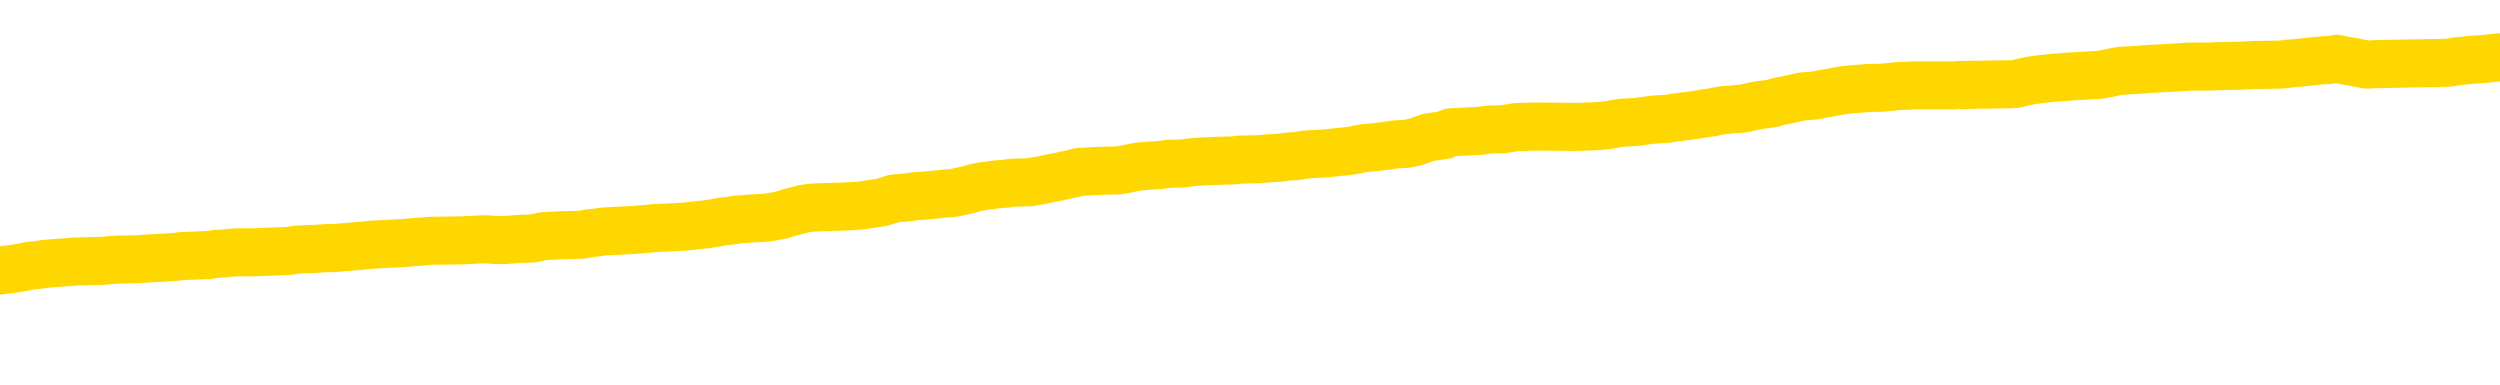 <svg xmlns="http://www.w3.org/2000/svg" version="1.1" viewBox="0 0 6500 1000">
	<path fill="none" stroke="gold" stroke-width="125" stroke-linecap="round" stroke-linejoin="round" d="M0 296838  L-1306283 296838 L-1306099 296837 L-1305608 296834 L-1305315 296833 L-1305004 296830 L-1304769 296829 L-1304716 296826 L-1304656 296824 L-1304503 296822 L-1304463 296820 L-1304330 296818 L-1304038 296817 L-1303497 296817 L-1302887 296815 L-1302839 296815 L-1302199 296814 L-1302165 296814 L-1301640 296814 L-1301507 296813 L-1301117 296810 L-1300789 296807 L-1300672 296805 L-1300460 296802 L-1299744 296802 L-1299174 296801 L-1299066 296801 L-1298892 296799 L-1298670 296797 L-1298269 296795 L-1298243 296792 L-1297315 296790 L-1297228 296787 L-1297146 296784 L-1297075 296782 L-1296778 296780 L-1296626 296778 L-1294736 296779 L-1294635 296779 L-1294373 296779 L-1294079 296780 L-1293938 296778 L-1293689 296778 L-1293653 296776 L-1293495 296775 L-1293032 296772 L-1292779 296771 L-1292566 296768 L-1292315 296767 L-1291966 296765 L-1291039 296763 L-1290945 296760 L-1290534 296759 L-1289363 296756 L-1288174 296755 L-1288082 296752 L-1288055 296749 L-1287789 296747 L-1287490 296744 L-1287361 296741 L-1287323 296738 L-1286509 296738 L-1286125 296740 L-1285064 296741 L-1285003 296741 L-1284738 296768 L-1284267 296794 L-1284074 296820 L-1283811 296845 L-1283474 296844 L-1283338 296843 L-1282883 296841 L-1282139 296840 L-1282122 296838 L-1281957 296836 L-1281889 296836 L-1281372 296834 L-1280344 296834 L-1280148 296833 L-1279659 296832 L-1279297 296830 L-1278888 296830 L-1278503 296832 L-1276799 296832 L-1276701 296832 L-1276629 296832 L-1276568 296832 L-1276384 296830 L-1276047 296830 L-1275407 296829 L-1275330 296828 L-1275268 296828 L-1275082 296826 L-1275002 296826 L-1274825 296825 L-1274806 296824 L-1274576 296824 L-1274188 296822 L-1273300 296822 L-1273260 296821 L-1273172 296820 L-1273145 296817 L-1272136 296815 L-1271987 296813 L-1271963 296811 L-1271830 296810 L-1271790 296809 L-1270532 296807 L-1270474 296807 L-1269934 296806 L-1269881 296806 L-1269835 296806 L-1269440 296805 L-1269300 296803 L-1269100 296802 L-1268954 296802 L-1268789 296802 L-1268512 296803 L-1268154 296803 L-1267601 296802 L-1266956 296801 L-1266697 296798 L-1266544 296797 L-1266143 296795 L-1266103 296794 L-1265982 296792 L-1265920 296794 L-1265906 296794 L-1265812 296794 L-1265519 296792 L-1265368 296787 L-1265037 296784 L-1264960 296782 L-1264884 296780 L-1264657 296776 L-1264591 296774 L-1264363 296771 L-1264311 296768 L-1264146 296767 L-1263140 296765 L-1262957 296764 L-1262406 296763 L-1262013 296760 L-1261615 296759 L-1260765 296756 L-1260687 296755 L-1260108 296753 L-1259667 296753 L-1259426 296752 L-1259268 296752 L-1258868 296749 L-1258847 296749 L-1258402 296748 L-1257997 296747 L-1257861 296744 L-1257686 296741 L-1257549 296738 L-1257299 296736 L-1256299 296734 L-1256217 296733 L-1256082 296732 L-1256043 296730 L-1255153 296729 L-1254937 296728 L-1254494 296726 L-1254377 296725 L-1254320 296724 L-1253644 296724 L-1253543 296722 L-1253514 296722 L-1252173 296721 L-1251767 296719 L-1251727 296718 L-1250799 296717 L-1250701 296715 L-1250568 296714 L-1250164 296713 L-1250138 296711 L-1250045 296710 L-1249828 296709 L-1249417 296706 L-1248264 296703 L-1247972 296701 L-1247943 296698 L-1247335 296697 L-1247085 296694 L-1247065 296692 L-1246136 296691 L-1246085 296688 L-1245962 296687 L-1245945 296684 L-1245789 296683 L-1245614 296680 L-1245477 296679 L-1245421 296678 L-1245313 296676 L-1245227 296675 L-1244994 296674 L-1244919 296672 L-1244611 296671 L-1244493 296669 L-1244323 296668 L-1244232 296667 L-1244129 296667 L-1244106 296665 L-1244029 296665 L-1243931 296663 L-1243564 296661 L-1243460 296660 L-1242956 296659 L-1242504 296657 L-1242466 296656 L-1242442 296655 L-1242401 296653 L-1242273 296652 L-1242172 296651 L-1241730 296649 L-1241448 296648 L-1240856 296646 L-1240725 296645 L-1240451 296642 L-1240298 296641 L-1240145 296640 L-1240060 296637 L-1239982 296636 L-1239796 296634 L-1239745 296634 L-1239718 296633 L-1239638 296632 L-1239615 296630 L-1239332 296628 L-1238728 296625 L-1237733 296624 L-1237435 296622 L-1236701 296621 L-1236456 296619 L-1236366 296618 L-1235789 296617 L-1235091 296615 L-1234338 296614 L-1234020 296613 L-1233637 296610 L-1233560 296609 L-1232926 296607 L-1232740 296606 L-1232652 296606 L-1232523 296606 L-1232210 296605 L-1232161 296603 L-1232018 296602 L-1231997 296601 L-1231029 296599 L-1230484 296598 L-1230005 296598 L-1229944 296598 L-1229621 296598 L-1229599 296596 L-1229537 296596 L-1229327 296595 L-1229250 296594 L-1229195 296592 L-1229173 296591 L-1229134 296590 L-1229118 296588 L-1228361 296587 L-1228344 296586 L-1227545 296584 L-1227392 296583 L-1226487 296582 L-1225981 296580 L-1225751 296578 L-1225710 296578 L-1225595 296576 L-1225419 296575 L-1224664 296576 L-1224529 296575 L-1224365 296573 L-1224047 296572 L-1223871 296569 L-1222849 296567 L-1222826 296564 L-1222574 296563 L-1222361 296560 L-1221727 296559 L-1221490 296556 L-1221457 296553 L-1221279 296551 L-1221199 296548 L-1221109 296546 L-1221044 296544 L-1220604 296541 L-1220581 296540 L-1220040 296538 L-1219784 296537 L-1219289 296536 L-1218412 296534 L-1218375 296533 L-1218323 296532 L-1218281 296530 L-1218164 296529 L-1217888 296528 L-1217681 296525 L-1217483 296522 L-1217460 296519 L-1217410 296517 L-1217371 296515 L-1217293 296514 L-1216695 296511 L-1216635 296510 L-1216532 296509 L-1216378 296507 L-1215746 296506 L-1215065 296505 L-1214762 296502 L-1214415 296500 L-1214218 296499 L-1214170 296496 L-1213849 296495 L-1213222 296494 L-1213075 296492 L-1213039 296491 L-1212981 296490 L-1212904 296487 L-1212663 296487 L-1212574 296486 L-1212480 296484 L-1212187 296483 L-1212052 296482 L-1211992 296480 L-1211955 296478 L-1211683 296478 L-1210677 296476 L-1210501 296475 L-1210451 296475 L-1210158 296473 L-1209966 296471 L-1209632 296469 L-1209126 296468 L-1208564 296465 L-1208549 296463 L-1208532 296461 L-1208432 296459 L-1208317 296456 L-1208278 296453 L-1208241 296452 L-1208175 296452 L-1208147 296450 L-1208008 296452 L-1207715 296452 L-1207665 296452 L-1207560 296452 L-1207295 296450 L-1206830 296449 L-1206686 296449 L-1206631 296446 L-1206574 296445 L-1206383 296444 L-1206018 296442 L-1205804 296442 L-1205609 296442 L-1205551 296442 L-1205492 296440 L-1205338 296438 L-1205069 296437 L-1204639 296444 L-1204623 296444 L-1204546 296442 L-1204482 296441 L-1204352 296432 L-1204329 296430 L-1204045 296429 L-1203997 296427 L-1203943 296426 L-1203480 296425 L-1203441 296425 L-1203401 296423 L-1203210 296422 L-1202730 296421 L-1202243 296419 L-1202227 296418 L-1202188 296417 L-1201932 296415 L-1201855 296413 L-1201625 296411 L-1201609 296409 L-1201314 296406 L-1200872 296405 L-1200425 296403 L-1199921 296402 L-1199767 296400 L-1199480 296399 L-1199440 296396 L-1199109 296395 L-1198887 296394 L-1198370 296391 L-1198294 296390 L-1198046 296387 L-1197852 296384 L-1197792 296383 L-1197016 296382 L-1196942 296382 L-1196711 296380 L-1196694 296380 L-1196633 296379 L-1196437 296377 L-1195973 296377 L-1195949 296376 L-1195820 296376 L-1194519 296376 L-1194502 296376 L-1194425 296375 L-1194332 296375 L-1194114 296375 L-1193962 296373 L-1193784 296375 L-1193730 296376 L-1193443 296377 L-1193403 296377 L-1193034 296377 L-1192593 296377 L-1192410 296377 L-1192089 296376 L-1191794 296376 L-1191348 296373 L-1191276 296372 L-1190814 296369 L-1190376 296368 L-1190194 296367 L-1188740 296364 L-1188608 296363 L-1188151 296360 L-1187925 296359 L-1187538 296356 L-1187022 296353 L-1186068 296350 L-1185274 296348 L-1184599 296346 L-1184174 296344 L-1183862 296342 L-1183633 296338 L-1182949 296334 L-1182936 296330 L-1182726 296325 L-1182704 296323 L-1182530 296321 L-1181580 296319 L-1181312 296317 L-1180497 296315 L-1180186 296313 L-1180148 296311 L-1180091 296309 L-1179474 296307 L-1178836 296304 L-1177210 296303 L-1176537 296302 L-1175895 296302 L-1175817 296302 L-1175761 296302 L-1175725 296302 L-1175697 296300 L-1175585 296298 L-1175567 296296 L-1175544 296295 L-1175391 296294 L-1175337 296291 L-1175259 296290 L-1175140 296288 L-1175042 296287 L-1174925 296286 L-1174655 296283 L-1174386 296281 L-1174368 296279 L-1174168 296277 L-1174021 296275 L-1173795 296273 L-1173661 296272 L-1173352 296271 L-1173292 296269 L-1172939 296267 L-1172590 296265 L-1172489 296264 L-1172425 296261 L-1172365 296260 L-1171981 296257 L-1171600 296256 L-1171495 296254 L-1171235 296253 L-1170964 296250 L-1170805 296249 L-1170772 296248 L-1170710 296246 L-1170569 296245 L-1170385 296244 L-1170341 296242 L-1170053 296242 L-1170036 296241 L-1169803 296241 L-1169742 296240 L-1169704 296240 L-1169124 296238 L-1168990 296237 L-1168967 296231 L-1168949 296222 L-1168931 296211 L-1168915 296200 L-1168891 296190 L-1168875 296181 L-1168854 296172 L-1168837 296163 L-1168814 296157 L-1168797 296152 L-1168775 296148 L-1168759 296145 L-1168710 296141 L-1168637 296137 L-1168603 296130 L-1168579 296125 L-1168543 296119 L-1168502 296114 L-1168465 296111 L-1168449 296106 L-1168425 296102 L-1168388 296099 L-1168371 296095 L-1168348 296092 L-1168330 296090 L-1168312 296087 L-1168296 296084 L-1168266 296080 L-1168240 296076 L-1168195 296075 L-1168179 296072 L-1168137 296071 L-1168089 296068 L-1168018 296065 L-1168003 296062 L-1167987 296060 L-1167924 296058 L-1167885 296057 L-1167846 296056 L-1167680 296054 L-1167615 296053 L-1167599 296052 L-1167555 296049 L-1167496 296048 L-1167284 296046 L-1167250 296045 L-1167208 296044 L-1167130 296042 L-1166592 296041 L-1166514 296040 L-1166410 296037 L-1166321 296035 L-1166145 296034 L-1165794 296033 L-1165639 296031 L-1165201 296030 L-1165044 296029 L-1164914 296027 L-1164210 296025 L-1164009 296023 L-1163049 296021 L-1162566 296019 L-1162467 296019 L-1162375 296018 L-1162130 296017 L-1162057 296015 L-1161614 296012 L-1161518 296011 L-1161503 296010 L-1161487 296008 L-1161462 296007 L-1160996 296006 L-1160779 296004 L-1160639 296003 L-1160346 296002 L-1160257 296000 L-1160216 295999 L-1160186 295998 L-1160013 295996 L-1159954 295995 L-1159878 295994 L-1159798 295992 L-1159728 295992 L-1159419 295991 L-1159333 295989 L-1159120 295988 L-1159085 295987 L-1158401 295985 L-1158302 295984 L-1158097 295983 L-1158051 295981 L-1157772 295980 L-1157710 295979 L-1157693 295976 L-1157615 295975 L-1157307 295972 L-1157283 295971 L-1157229 295968 L-1157206 295967 L-1157084 295965 L-1156948 295962 L-1156704 295961 L-1156578 295961 L-1155931 295960 L-1155915 295960 L-1155890 295960 L-1155710 295957 L-1155634 295956 L-1155542 295954 L-1155115 295953 L-1154698 295952 L-1154305 295949 L-1154227 295948 L-1154208 295946 L-1153845 295945 L-1153608 295944 L-1153380 295942 L-1153067 295941 L-1152989 295939 L-1152908 295937 L-1152730 295934 L-1152715 295933 L-1152449 295930 L-1152369 295929 L-1152139 295927 L-1151913 295926 L-1151597 295926 L-1151422 295925 L-1151061 295925 L-1150669 295923 L-1150600 295921 L-1150536 295919 L-1150396 295916 L-1150344 295915 L-1150242 295912 L-1149740 295911 L-1149543 295910 L-1149296 295908 L-1149111 295907 L-1148811 295906 L-1148735 295904 L-1148569 295902 L-1147685 295900 L-1147656 295898 L-1147533 295895 L-1146954 295894 L-1146877 295892 L-1146163 295892 L-1145851 295892 L-1145638 295892 L-1145621 295892 L-1145235 295892 L-1144710 295889 L-1144264 295888 L-1143934 295887 L-1143781 295885 L-1143455 295885 L-1143277 295884 L-1143196 295884 L-1142989 295881 L-1142814 295880 L-1141885 295879 L-1140996 295877 L-1140956 295876 L-1140728 295876 L-1140349 295875 L-1139562 295873 L-1139327 295872 L-1139251 295871 L-1138894 295869 L-1138322 295866 L-1138055 295865 L-1137669 295864 L-1137565 295864 L-1137395 295864 L-1136777 295864 L-1136566 295864 L-1136258 295864 L-1136205 295862 L-1136077 295861 L-1136024 295860 L-1135905 295858 L-1135569 295856 L-1134609 295854 L-1134478 295852 L-1134276 295850 L-1133645 295849 L-1133334 295848 L-1132920 295846 L-1132892 295845 L-1132747 295843 L-1132327 295842 L-1130994 295842 L-1130947 295841 L-1130819 295838 L-1130802 295837 L-1130224 295834 L-1130018 295833 L-1129989 295831 L-1129948 295830 L-1129891 295829 L-1129853 295827 L-1129775 295826 L-1129632 295825 L-1129177 295823 L-1129059 295822 L-1128774 295820 L-1128401 295819 L-1128305 295818 L-1127978 295816 L-1127624 295815 L-1127454 295814 L-1127406 295812 L-1127297 295811 L-1127208 295810 L-1127181 295808 L-1127104 295806 L-1126801 295804 L-1126767 295802 L-1126695 295800 L-1126327 295799 L-1125992 295798 L-1125911 295798 L-1125691 295796 L-1125520 295795 L-1125492 295793 L-1124995 295792 L-1124446 295789 L-1123565 295788 L-1123467 295785 L-1123390 295784 L-1123115 295783 L-1122868 295780 L-1122794 295779 L-1122733 295776 L-1122614 295775 L-1122571 295773 L-1122461 295772 L-1122384 295769 L-1121684 295768 L-1121438 295766 L-1121399 295765 L-1121242 295764 L-1120643 295764 L-1120416 295764 L-1120324 295764 L-1119849 295764 L-1119252 295761 L-1118732 295760 L-1118711 295758 L-1118565 295757 L-1118245 295757 L-1117704 295757 L-1117472 295757 L-1117301 295757 L-1116815 295756 L-1116587 295754 L-1116502 295753 L-1116156 295752 L-1115830 295752 L-1115307 295750 L-1114979 295749 L-1114379 295747 L-1114181 295745 L-1114129 295743 L-1114089 295742 L-1113808 295741 L-1113123 295738 L-1112813 295737 L-1112788 295734 L-1112597 295733 L-1112374 295731 L-1112288 295730 L-1111625 295727 L-1111600 295726 L-1111378 295723 L-1111048 295722 L-1110696 295719 L-1110492 295718 L-1110259 295715 L-1110001 295714 L-1109812 295711 L-1109765 295710 L-1109537 295708 L-1109503 295707 L-1109346 295706 L-1109132 295704 L-1108959 295703 L-1108868 295702 L-1108590 295700 L-1108346 295699 L-1108031 295697 L-1107605 295697 L-1107568 295697 L-1107084 295697 L-1106851 295697 L-1106639 295696 L-1106413 295695 L-1105863 295695 L-1105616 295693 L-1104782 295693 L-1104726 295692 L-1104704 295691 L-1104546 295689 L-1104085 295688 L-1104044 295687 L-1103704 295684 L-1103571 295683 L-1103348 295681 L-1102776 295680 L-1102304 295679 L-1102110 295677 L-1101917 295676 L-1101727 295674 L-1101625 295673 L-1101257 295672 L-1101211 295670 L-1101129 295669 L-1099836 295668 L-1099788 295666 L-1099519 295666 L-1099374 295666 L-1098823 295666 L-1098707 295665 L-1098625 295664 L-1098265 295662 L-1098042 295661 L-1097761 295660 L-1097431 295657 L-1096924 295656 L-1096811 295654 L-1096732 295653 L-1096568 295652 L-1096273 295652 L-1095805 295652 L-1095608 295653 L-1095558 295653 L-1094908 295652 L-1094786 295650 L-1094332 295650 L-1094296 295649 L-1093828 295647 L-1093717 295646 L-1093701 295645 L-1093485 295645 L-1093304 295643 L-1092772 295643 L-1091743 295643 L-1091543 295642 L-1091085 295641 L-1090137 295638 L-1090038 295637 L-1089684 295634 L-1089623 295633 L-1089609 295631 L-1089574 295630 L-1089204 295629 L-1089084 295627 L-1088842 295626 L-1088678 295624 L-1088491 295623 L-1088370 295622 L-1087300 295619 L-1086441 295618 L-1086229 295615 L-1086132 295614 L-1085958 295611 L-1085625 295610 L-1085553 295608 L-1085495 295607 L-1085320 295607 L-1084931 295606 L-1084696 295604 L-1084584 295603 L-1084467 295601 L-1083486 295600 L-1083461 295599 L-1082867 295596 L-1082834 295596 L-1082686 295595 L-1082401 295593 L-1081489 295593 L-1080543 295593 L-1080390 295592 L-1080288 295592 L-1080156 295591 L-1080013 295589 L-1079987 295588 L-1079872 295587 L-1079654 295585 L-1078973 295584 L-1078843 295583 L-1078540 295581 L-1078300 295579 L-1077967 295577 L-1077329 295576 L-1076986 295573 L-1076925 295572 L-1076769 295572 L-1075847 295572 L-1075377 295572 L-1075333 295572 L-1075321 295570 L-1075279 295569 L-1075257 295568 L-1075230 295566 L-1075086 295565 L-1074664 295564 L-1074328 295564 L-1074137 295562 L-1073709 295562 L-1073521 295561 L-1073132 295558 L-1072598 295557 L-1072225 295556 L-1072204 295556 L-1071954 295554 L-1071835 295553 L-1071760 295551 L-1071624 295550 L-1071584 295549 L-1071505 295547 L-1071110 295546 L-1070614 295545 L-1070502 295542 L-1070329 295541 L-1070021 295539 L-1069574 295538 L-1069251 295537 L-1069108 295534 L-1068681 295531 L-1068528 295528 L-1068472 295526 L-1067659 295524 L-1067639 295523 L-1067267 295522 L-1067210 295522 L-1066081 295520 L-1066013 295520 L-1065455 295519 L-1065260 295518 L-1065124 295516 L-1064891 295515 L-1064544 295514 L-1064509 295511 L-1064474 295510 L-1064405 295507 L-1064056 295506 L-1063884 295504 L-1063400 295503 L-1063383 295501 L-1063058 295500 L-1062901 295499 L-1061760 295496 L-1061735 295495 L-1061543 295492 L-1061350 295491 L-1061099 295489 L-1061082 295488 L-1060062 295487 L-1059764 295485 L-1059689 295484 L-1059553 295481 L-1059377 295480 L-1058800 295477 L-1058585 295476 L-1058521 295474 L-1058390 295473 L-1058353 295470 L-1057830 295469 L-1057692 296002 L-1057678 296002 L-1057655 296002 L-1057635 296002 L-1057407 295468 L-1056632 295468 L-1056590 295468 L-1056222 295468 L-1056144 295466 L-1056092 295465 L-1055419 295464 L-1054676 295462 L-1054252 295462 L-1053804 295461 L-1052742 295460 L-1052431 295457 L-1052021 295457 L-1051948 295455 L-1051424 295455 L-1051330 295455 L-1051312 295455 L-1050867 295454 L-1050682 295451 L-1049901 295449 L-1049229 295447 L-1048817 295443 L-1048585 295441 L-1048444 295439 L-1048363 295437 L-1048343 295435 L-1048267 295435 L-1048138 295434 L-1047821 295435 L-1047597 295435 L-1047272 295434 L-1047210 295434 L-1046840 295434 L-1046807 295434 L-1046598 295434 L-1045931 295434 L-1045853 295434 L-1045695 295431 L-1045585 295431 L-1045258 295430 L-1045103 295428 L-1044762 295428 L-1044705 295426 L-1044367 295423 L-1044164 295422 L-1044111 295419 L-1042734 295418 L-1042605 295416 L-1042171 295415 L-1041851 295414 L-1041023 295411 L-1040900 295410 L-1040169 295407 L-1040013 295404 L-1039972 295403 L-1039918 295401 L-1039895 295400 L-1039781 295399 L-1039485 295397 L-1039195 295396 L-1039140 295395 L-1039020 295393 L-1038990 295392 L-1038890 295391 L-1038446 295391 L-1038294 295389 L-1037459 295389 L-1036917 295388 L-1036582 295388 L-1036567 295387 L-1036491 295385 L-1036375 295384 L-1036180 295382 L-1035916 295381 L-1035081 295380 L-1034985 295378 L-1034464 295377 L-1034422 295376 L-1034323 295374 L-1033494 295374 L-1033359 295373 L-1033021 295373 L-1032467 295372 L-1032087 295370 L-1031924 295369 L-1031614 295368 L-1030801 295366 L-1030495 295365 L-1030227 295365 L-1029905 295365 L-1029584 295366 L-1029309 295366 L-1028480 295364 L-1028385 295362 L-1028293 295358 L-1028188 295354 L-1027801 295350 L-1027321 295347 L-1027305 295346 L-1027186 295345 L-1026818 295342 L-1026723 295341 L-1025890 295338 L-1025813 295337 L-1025513 295335 L-1025422 295334 L-1025015 295331 L-1024905 295328 L-1024206 295327 L-1023733 295326 L-1023672 295324 L-1023454 295322 L-1023180 295320 L-1023067 295319 L-1022040 295318 L-1021653 295316 L-1021633 295315 L-1021300 295314 L-1021055 295312 L-1020622 295311 L-1020512 295309 L-1020394 295308 L-1019943 295305 L-1019352 295304 L-1019016 295303 L-1017123 295301 L-1017009 295299 L-1016797 295297 L-1015479 295296 L-1015373 294992 L-1015307 294692 L-1015270 294415 L-1015209 294415 L-1014709 294716 L-1014034 295013 L-1014012 295288 L-1013742 295285 L-1012774 295285 L-1012084 295284 L-1011922 295282 L-1011382 295281 L-1011292 295280 L-1010273 295278 L-1009325 295276 L-1008959 295277 L-1008856 295278 L-1008268 295278 L-1008209 295278 L-1008108 295277 L-1007668 295274 L-1007560 295273 L-1007119 295272 L-1006119 295268 L-1005863 295264 L-1005760 295259 L-1005630 295257 L-1005263 295254 L-1004682 295251 L-1004651 295250 L-1004336 295249 L-1002353 295247 L-1002237 295246 L-1002169 295246 L-1001811 295245 L-1000192 295243 L-1000014 295243 L-999870 295243 L-999048 295245 L-998995 295246 L-998940 295246 L-998506 295246 L-997526 295247 L-997452 295247 L-996367 295246 L-996154 295246 L-995438 295243 L-995050 295242 L-994831 295239 L-994511 295236 L-994018 295234 L-993890 295232 L-993661 295230 L-993429 295227 L-993369 295226 L-993080 295224 L-992808 295222 L-991778 295220 L-990113 295219 L-989694 295218 L-989557 295216 L-989400 295216 L-989095 295215 L-988867 295212 L-988709 295211 L-988549 295208 L-988380 295205 L-988333 295204 L-988279 295203 L-988258 295203 L-987872 295201 L-987622 295201 L-987351 295201 L-987191 295201 L-987101 295201 L-985442 295201 L-985277 295203 L-984897 295201 L-984437 295201 L-983827 295199 L-982734 295197 L-982303 295196 L-982272 295195 L-982209 295193 L-982192 295192 L-980488 295191 L-980446 295189 L-979980 295188 L-979793 295186 L-979761 295184 L-979166 295182 L-979116 295181 L-978793 295180 L-978742 295178 L-978532 295177 L-978514 295176 L-978248 295173 L-978195 295172 L-977726 295170 L-977216 295168 L-977137 295168 L-976843 295166 L-976826 295165 L-976788 295163 L-976717 295162 L-976559 295161 L-975613 295161 L-975557 295161 L-975036 295161 L-974844 295159 L-974743 295159 L-974517 295158 L-974007 295158 L-973619 295195 L-973549 295195 L-973201 295193 L-972844 295192 L-971715 295153 L-971664 295150 L-971438 295149 L-971404 295147 L-971279 295145 L-971180 295145 L-970915 295145 L-970175 295146 L-969597 295146 L-969303 295146 L-968597 295146 L-968418 295145 L-968395 295145 L-967759 295143 L-967448 295142 L-967051 295142 L-967022 295141 L-967001 295139 L-966847 295138 L-966162 295138 L-966146 295138 L-965806 295138 L-965533 295136 L-965496 295135 L-965440 295132 L-965418 295131 L-965346 295130 L-965014 295128 L-964908 295127 L-964879 295124 L-964681 295123 L-964528 295122 L-963660 295120 L-963097 295118 L-963082 295118 L-962980 295116 L-962878 295118 L-962732 295118 L-962653 295118 L-962616 295116 L-962560 295115 L-962487 295113 L-962342 295112 L-961860 295112 L-961456 295111 L-960589 295112 L-960569 295112 L-960312 295112 L-960235 295112 L-960206 295111 L-960195 295108 L-960178 295107 L-959885 295105 L-959846 295104 L-959774 295103 L-959700 295101 L-959495 295100 L-959335 295096 L-959034 295092 L-958957 295086 L-958939 295082 L-958723 295080 L-958492 295080 L-958382 295081 L-958012 295082 L-957854 295082 L-957622 295082 L-957454 295082 L-957309 295081 L-957177 295080 L-955901 295077 L-955498 295074 L-955437 295073 L-955320 295070 L-954895 295069 L-954879 295066 L-954818 295065 L-954544 295062 L-954432 295061 L-954150 295058 L-953872 295057 L-953447 295054 L-953425 295053 L-953347 295051 L-953221 295050 L-952635 295049 L-952243 295047 L-951908 295046 L-951318 295045 L-951216 295045 L-951046 295043 L-950910 295043 L-950082 295042 L-948897 295040 L-948861 295039 L-948805 295039 L-948585 295038 L-948379 295038 L-948225 295038 L-947968 295036 L-947892 295035 L-947349 295034 L-947313 295032 L-947064 295031 L-946676 295030 L-945851 295028 L-945492 295027 L-945182 295027 L-944924 295026 L-944700 295024 L-944294 295023 L-944178 295022 L-943994 295020 L-943941 295020 L-943753 295019 L-943582 295017 L-943553 295016 L-943273 295015 L-942962 295013 L-942824 295012 L-942514 295011 L-942320 295011 L-942305 295009 L-941586 295009 L-941452 295007 L-941154 295005 L-941064 295004 L-940463 295004 L-940425 295003 L-940347 295001 L-939726 295000 L-939575 294997 L-939534 294996 L-939223 294995 L-939032 294993 L-938839 294990 L-938783 294988 L-938474 294986 L-938422 294985 L-938368 294986 L-938342 294986 L-938217 294986 L-937406 294985 L-937330 294984 L-936789 294982 L-936521 294981 L-935861 294980 L-934954 294978 L-934712 294977 L-934180 294976 L-933963 294974 L-932855 294976 L-932805 294976 L-932029 294976 L-931482 294974 L-931371 294973 L-931218 294970 L-931162 294969 L-930997 294967 L-930620 294966 L-930172 294965 L-930118 294963 L-929963 294962 L-929283 294961 L-929063 294959 L-928545 294958 L-927696 294955 L-927680 294954 L-925889 294953 L-925335 294951 L-925218 294950 L-924212 294949 L-924175 294947 L-923943 294947 L-923850 294947 L-923810 294947 L-923478 294946 L-923126 294944 L-922861 294942 L-922574 294940 L-922264 294938 L-922009 294935 L-921916 294934 L-921426 294932 L-921218 294931 L-920653 294930 L-920538 294931 L-920187 294930 L-920136 294930 L-920096 294930 L-919492 294927 L-918758 294924 L-918177 294922 L-917942 294919 L-917401 294915 L-917249 294912 L-916747 294911 L-916538 294908 L-916514 294908 L-916456 294907 L-915493 294907 L-915315 294905 L-914874 294904 L-914849 294901 L-914694 294900 L-914613 294900 L-914462 294901 L-913815 294901 L-913766 294900 L-912646 294899 L-911662 294897 L-911600 294896 L-910879 294894 L-910015 294893 L-909636 294892 L-909417 294892 L-908657 294890 L-908605 294889 L-908296 294886 L-907445 294886 L-907252 294885 L-907075 294884 L-906851 294884 L-906724 294882 L-906532 294882 L-906299 294881 L-906130 294882 L-905843 294881 L-905564 294881 L-905481 294880 L-905310 294878 L-905294 294876 L-905140 294874 L-905101 294873 L-904325 294871 L-904249 294871 L-904016 294869 L-903589 294867 L-903244 294866 L-902661 294865 L-902392 294865 L-902133 294865 L-902004 294862 L-901987 294861 L-901874 294859 L-901850 294858 L-901616 294857 L-901580 294855 L-900264 294855 L-900208 294854 L-899529 294851 L-898957 294851 L-898831 294851 L-898678 294851 L-898601 294851 L-898289 294849 L-898016 294847 L-897927 294844 L-897825 294844 L-896897 294843 L-896821 294843 L-896457 294843 L-896432 294842 L-896396 294840 L-895621 294838 L-895529 294836 L-895389 294835 L-894987 294834 L-894725 294834 L-894482 294835 L-894268 294834 L-894187 294834 L-894111 294834 L-894034 294834 L-893848 294835 L-893781 294835 L-893531 294835 L-893476 294834 L-893339 294832 L-893259 294830 L-893146 294828 L-892923 294827 L-892758 294826 L-892717 294824 L-892548 294823 L-892177 294821 L-892162 294820 L-892046 294819 L-891325 294817 L-891289 294816 L-891156 294816 L-890809 294815 L-890397 294815 L-890361 294815 L-890283 294813 L-890244 294812 L-889880 294811 L-889676 294809 L-889661 294808 L-889315 294807 L-888967 294807 L-888641 294807 L-888539 294805 L-888386 294805 L-888192 294804 L-887960 294804 L-887868 294804 L-887712 294804 L-887635 294804 L-887594 294803 L-887481 294801 L-887457 294800 L-887207 294800 L-887068 294797 L-886490 294793 L-885662 294790 L-885174 294788 L-885053 294786 L-885014 294785 L-885002 294784 L-884849 294781 L-884749 294778 L-884516 294777 L-884125 294774 L-883821 294773 L-883805 294771 L-883634 294770 L-883396 294767 L-882800 294767 L-882196 294766 L-882156 294766 L-882116 294766 L-881963 294765 L-881909 294763 L-881847 294762 L-881779 294761 L-881724 294758 L-881699 294757 L-881652 294755 L-881558 294753 L-881420 294751 L-881267 294750 L-881135 294748 L-881094 294748 L-881058 294747 L-880997 294746 L-880723 294743 L-880409 294742 L-880368 294739 L-880283 294738 L-880105 294736 L-879868 294735 L-879510 294734 L-879481 294732 L-878911 294731 L-878789 294730 L-878552 294728 L-878530 294728 L-878248 294727 L-877963 294727 L-877707 294727 L-877136 294725 L-876839 294724 L-876763 294723 L-876064 294721 L-875986 294720 L-875951 294719 L-875925 294717 L-875873 294715 L-875679 294713 L-875539 294711 L-875503 294709 L-875463 294708 L-874868 294707 L-874635 294705 L-874352 294715 L-874297 294723 L-874223 294732 L-874145 294740 L-873909 294738 L-873665 294736 L-873530 294735 L-873423 294734 L-873344 294732 L-872956 294730 L-872830 294728 L-872677 294727 L-872639 294725 L-872493 294724 L-872272 294723 L-872098 294721 L-872029 294720 L-871207 294717 L-871191 294717 L-870897 294716 L-870109 294715 L-869799 294715 L-869653 294713 L-869425 294712 L-869224 294709 L-868287 294708 L-868250 294707 L-868228 294705 L-868187 294703 L-867918 294701 L-867322 294700 L-867258 294698 L-867223 294697 L-867206 294696 L-866510 294696 L-866309 294696 L-866277 294696 L-865944 294696 L-865836 294694 L-865211 294692 L-864707 294690 L-864670 294688 L-864228 294688 L-864132 294686 L-863973 294686 L-863660 294686 L-863647 294686 L-863207 294688 L-862725 294689 L-862596 294689 L-862276 294689 L-862208 294688 L-861903 294688 L-861728 294686 L-861534 294685 L-861291 294682 L-861094 294680 L-861068 294677 L-860490 294675 L-860420 294674 L-860010 294673 L-859956 294671 L-859910 294670 L-859546 294669 L-859399 294667 L-859194 294666 L-859098 294666 L-858943 294665 L-858881 294663 L-858734 294661 L-858633 294659 L-858076 294659 L-858054 294662 L-857882 294663 L-857340 294665 L-857279 294665 L-857225 294662 L-857197 294659 L-857125 294658 L-857109 294655 L-857045 294654 L-857009 294651 L-856854 294650 L-856529 294648 L-855963 294647 L-855948 294646 L-855886 294643 L-855785 294640 L-855738 294640 L-855496 294639 L-855073 294639 L-854919 294639 L-853177 294636 L-852635 294635 L-851692 294634 L-851283 294632 L-850742 294630 L-850545 294628 L-850377 294627 L-850081 294625 L-849966 294624 L-849951 294624 L-849796 294623 L-849656 294621 L-849580 294619 L-849448 294619 L-849100 294619 L-848729 294620 L-848131 294620 L-847956 294620 L-847799 294619 L-847530 294617 L-847379 294617 L-847088 294621 L-847064 294624 L-846981 294627 L-846754 294630 L-846054 294628 L-845927 294627 L-845496 294625 L-845402 294624 L-844197 294624 L-844148 294623 L-843855 294623 L-843451 294621 L-843175 294619 L-843156 294617 L-843038 294616 L-842962 294615 L-842780 294613 L-842300 294612 L-841849 294609 L-841439 294608 L-841409 294607 L-840990 294605 L-840876 294605 L-840758 294605 L-840743 294605 L-840548 294604 L-840527 294601 L-840295 294600 L-839851 294598 L-839532 294596 L-839067 294596 L-838902 294594 L-838747 294593 L-838591 294593 L-838138 294593 L-837819 294593 L-837764 294594 L-837393 294594 L-837355 294596 L-837029 294596 L-836912 294594 L-836813 294593 L-836487 294590 L-836100 294589 L-835839 294588 L-835481 294585 L-835224 294584 L-833054 294582 L-833005 294581 L-832982 294579 L-832571 294579 L-832509 294579 L-832439 294581 L-832208 294581 L-831898 294579 L-831594 294577 L-831550 294575 L-831242 294574 L-831109 294573 L-830892 294571 L-830180 294570 L-830025 294570 L-829887 294569 L-829738 294569 L-829717 294569 L-829523 294567 L-829497 294566 L-829406 294565 L-829384 294563 L-829368 294562 L-829268 294561 L-828339 294559 L-827881 294559 L-826789 294557 L-826367 294557 L-825963 294555 L-825924 294554 L-825671 294552 L-824896 294550 L-824880 294548 L-824856 294547 L-824663 294546 L-823926 294544 L-823657 294543 L-823616 294542 L-823217 294539 L-823193 294538 L-822403 294536 L-821723 294535 L-820352 294534 L-820082 294532 L-820034 294531 L-819496 294528 L-819463 294527 L-819361 294524 L-819038 294523 L-818958 294521 L-818689 294521 L-817777 294520 L-817638 294520 L-817389 294517 L-816844 294517 L-816422 294516 L-816228 294515 L-816213 294515 L-816075 294512 L-815981 294511 L-815854 294509 L-815594 294508 L-815569 294505 L-815478 294504 L-815168 294502 L-815107 294501 L-814991 294501 L-814641 294501 L-813830 294501 L-813599 294498 L-812770 294498 L-812538 294496 L-812321 294494 L-811803 294494 L-811165 294493 L-810748 294492 L-810426 294490 L-809945 294489 L-809520 294489 L-809458 294488 L-809110 294488 L-809069 294486 L-809055 294485 L-808956 294482 L-808911 294482 L-808425 294481 L-807624 294481 L-807289 294481 L-806208 294479 L-805728 294478 L-805705 294477 L-805565 294475 L-805010 294474 L-804313 294473 L-804004 294471 L-803782 294470 L-803677 294469 L-803575 294466 L-802904 294465 L-802810 294463 L-802788 294463 L-802710 294462 L-802532 294462 L-802360 294462 L-802179 294461 L-802166 294459 L-802090 294458 L-801926 294456 L-801411 294455 L-801395 294454 L-801254 294454 L-800892 294452 L-800868 294452 L-800737 294451 L-800712 294450 L-800350 294448 L-799825 294446 L-799731 294444 L-799515 294442 L-799422 294440 L-799397 294439 L-798933 294438 L-798856 294438 L-798454 294436 L-798003 294436 L-796752 294435 L-796713 294433 L-796281 294432 L-796249 294431 L-795530 294429 L-795353 294428 L-795218 294427 L-794911 294425 L-794856 294424 L-794831 294421 L-794815 294419 L-794640 294417 L-794451 294416 L-793943 294416 L-793569 294405 L-793231 294393 L-793192 294382 L-792474 294373 L-792380 294371 L-792341 294370 L-791800 294370 L-791777 294369 L-791374 294367 L-790948 294366 L-790677 294366 L-790498 294365 L-790252 294362 L-790228 294360 L-790172 294358 L-789555 294356 L-789053 294355 L-788665 294355 L-788046 294356 L-787830 294356 L-787675 294358 L-786383 294355 L-786284 294354 L-785841 294351 L-785510 294350 L-785209 294347 L-784967 294346 L-784232 294343 L-783653 294342 L-782823 294340 L-782723 294339 L-782166 294338 L-782027 294336 L-780386 294335 L-780325 294335 L-780231 294335 L-779264 294335 L-779087 294333 L-778800 294333 L-778582 294333 L-778504 294332 L-778232 294332 L-778117 294331 L-777964 294329 L-777653 294328 L-777575 294327 L-777484 294327 L-777407 294325 L-777291 294325 L-777112 294324 L-777020 294323 L-776981 294321 L-776478 294321 L-776260 294320 L-776130 294320 L-775975 294319 L-775920 294317 L-775796 294317 L-775411 294316 L-774903 294315 L-774830 294313 L-774350 294312 L-774273 294310 L-774173 294310 L-773939 294309 L-773475 294309 L-773244 294309 L-773228 294309 L-772996 294309 L-772841 294309 L-772780 294309 L-772587 294308 L-772316 294305 L-771564 294304 L-770611 294304 L-770575 294302 L-770350 294302 L-769910 294302 L-769630 294300 L-769281 294298 L-768212 294297 L-767284 294297 L-767154 294297 L-767107 294297 L-767038 294296 L-766883 294296 L-766805 294293 L-766632 294290 L-766197 294287 L-765993 294286 L-765933 294283 L-765350 294282 L-765196 294279 L-765081 294278 L-765040 294277 L-764870 294275 L-764734 294274 L-764523 294271 L-764445 294270 L-764422 294269 L-764213 294266 L-763803 294265 L-763779 294263 L-763556 294262 L-763410 294260 L-763375 294259 L-763362 294258 L-763340 294256 L-763106 294255 L-762921 294254 L-762703 294252 L-762678 294251 L-761989 294250 L-761885 294248 L-761850 294247 L-761829 294246 L-761635 294244 L-761582 294243 L-761465 294240 L-761384 294240 L-761273 294239 L-760958 294237 L-760499 294236 L-760244 294235 L-760009 294232 L-759879 294231 L-759527 294229 L-759468 294228 L-759315 294227 L-758743 294224 L-758656 294223 L-758503 294220 L-758207 294217 L-757837 294214 L-757534 294212 L-757458 294210 L-757053 294209 L-756885 294209 L-756741 294209 L-756201 294209 L-756140 294209 L-756124 294206 L-755958 294205 L-755752 294204 L-755677 294204 L-755584 294202 L-755175 294201 L-755159 294200 L-755136 294200 L-754943 294198 L-754866 294210 L-754695 294223 L-754633 294233 L-754617 294246 L-754103 294244 L-753882 294243 L-753263 294240 L-753009 294239 L-752815 294237 L-752776 294236 L-752702 294236 L-752637 294236 L-751987 294236 L-751948 294237 L-751774 294237 L-751708 294237 L-751034 294237 L-750645 294235 L-750383 294233 L-750146 294232 L-750068 294229 L-750052 294227 L-749850 294225 L-749479 294223 L-749254 294221 L-748618 294220 L-748598 294220 L-748211 294219 L-748117 294219 L-748059 294217 L-747783 294216 L-747474 294216 L-747397 294214 L-746545 294216 L-746203 294223 L-745766 294231 L-745332 294237 L-744837 294244 L-744687 294243 L-744419 294244 L-743181 294246 L-743124 294248 L-741361 294250 L-741170 294248 L-740160 294247 L-740009 294246 L-739633 294248 L-739313 294251 L-738707 294254 L-738638 294256 L-738460 294255 L-737632 294254 L-737493 294252 L-737106 294251 L-736922 294250 L-736879 294248 L-736759 294247 L-736549 294246 L-736101 294243 L-735753 294242 L-735621 294240 L-735212 294239 L-734861 294239 L-734576 294237 L-734383 294236 L-734228 294236 L-734064 294235 L-733996 294233 L-733896 294233 L-733663 294232 L-733546 294232 L-733493 294231 L-732951 294231 L-732487 294229 L-731305 294229 L-731172 294229 L-731147 294229 L-731094 294229 L-730427 294229 L-729392 294227 L-729198 294225 L-729018 294224 L-728867 294224 L-728826 294223 L-728811 294223 L-728750 294221 L-728425 294220 L-727264 294219 L-727070 294217 L-726893 294216 L-725779 294214 L-724919 294213 L-724813 294213 L-724340 294212 L-724147 294212 L-721825 294210 L-721748 294209 L-721626 294206 L-721592 294205 L-721555 294202 L-721460 294198 L-721245 294196 L-720663 294193 L-720277 294192 L-719504 294190 L-719426 294189 L-718729 294189 L-718187 294189 L-718147 294187 L-718016 294187 L-717552 294186 L-717514 294185 L-717379 294183 L-717011 294182 L-716981 294181 L-716831 294181 L-716430 294179 L-714606 294181 L-713800 294179 L-713081 294179 L-713064 294179 L-712751 294177 L-712189 294175 L-711688 294174 L-711169 294173 L-711147 294171 L-709403 294170 L-709234 294169 L-709039 294167 L-708145 294166 L-707626 294163 L-707416 294162 L-707158 294160 L-706448 294159 L-705498 294158 L-704840 294156 L-704801 294154 L-704514 294152 L-704432 294151 L-704336 294151 L-704204 294150 L-704127 294150 L-703392 294150 L-703055 294148 L-703005 294150 L-702750 294150 L-702463 294148 L-702038 294148 L-701457 294147 L-701198 294147 L-701047 294146 L-700800 294146 L-700761 294146 L-699964 294144 L-699926 294143 L-699749 294143 L-699340 294140 L-699111 294140 L-699035 294140 L-698904 294140 L-698788 294139 L-698439 294137 L-698376 294136 L-698224 294135 L-697483 294133 L-697372 294132 L-697201 294131 L-697162 294129 L-696868 294129 L-696466 294129 L-696290 294129 L-696195 294129 L-695886 294128 L-695085 294127 L-694626 294124 L-694106 294123 L-693617 294121 L-692922 294120 L-691876 294119 L-691607 294119 L-691552 294117 L-691392 294117 L-691141 294117 L-690895 294116 L-690816 294114 L-690601 294112 L-690289 294110 L-689826 294108 L-689811 294106 L-689515 294106 L-689502 294105 L-688511 294104 L-687838 294102 L-687503 294100 L-686887 294100 L-686750 294098 L-686111 294097 L-685981 294096 L-685030 294093 L-684931 294090 L-684371 294089 L-683963 294089 L-683534 294089 L-683443 294087 L-682608 294087 L-682245 294087 L-682206 294089 L-682073 294090 L-681896 294090 L-681680 294090 L-681626 294089 L-681469 294086 L-681216 294085 L-680116 294083 L-680039 294082 L-679819 294081 L-679688 294078 L-679652 294077 L-679459 294075 L-679359 294074 L-678875 294073 L-678591 294071 L-678431 294070 L-678336 294067 L-678065 294066 L-677795 294064 L-677779 294059 L-677640 294055 L-677502 294051 L-677175 294046 L-676866 294043 L-676825 294041 L-676750 294039 L-676634 294037 L-675784 294035 L-675457 294033 L-675126 294032 L-674993 294032 L-674777 294032 L-674761 294032 L-674080 294032 L-673987 294029 L-673964 294028 L-673948 294025 L-673909 294024 L-673498 294021 L-673228 294020 L-673188 294018 L-672820 294018 L-672610 294017 L-671527 294017 L-671511 294016 L-671482 294014 L-671462 294014 L-671085 294012 L-670830 294010 L-670582 294008 L-670443 294005 L-670311 294004 L-669979 294002 L-669886 294001 L-669825 294000 L-669267 293998 L-669206 293997 L-669050 293995 L-668856 293994 L-668663 293993 L-668648 293991 L-668609 293990 L-668570 293989 L-668300 293987 L-668176 293986 L-668144 293985 L-668045 293985 L-667889 293985 L-667748 293985 L-667464 293983 L-667138 293983 L-666442 293982 L-666420 293982 L-665910 293982 L-665064 293982 L-664701 293981 L-664546 293979 L-663943 293979 L-663773 293979 L-663712 293979 L-663657 293978 L-662601 293977 L-662583 293977 L-661677 293977 L-661656 293977 L-661489 293975 L-661246 293975 L-661196 293974 L-661141 293971 L-661004 293970 L-660964 293968 L-660036 293967 L-659981 293967 L-659859 293967 L-659787 293967 L-659672 293967 L-659493 293968 L-658511 293967 L-658371 293967 L-658254 293964 L-657959 293962 L-657712 293960 L-657675 293959 L-657620 293960 L-657599 293960 L-657466 293960 L-657387 293960 L-657249 293959 L-656626 293959 L-656460 293958 L-655995 293958 L-655819 293955 L-655803 293954 L-655742 293952 L-655626 293951 L-655143 293950 L-654448 293948 L-654075 293947 L-653905 293945 L-652939 293944 L-652784 293943 L-652607 293943 L-652514 293941 L-652259 293941 L-652088 293941 L-651441 293940 L-651430 293940 L-650850 293939 L-650712 293939 L-650657 293936 L-649921 293935 L-649883 293933 L-649805 293933 L-649163 293932 L-648389 293932 L-648296 293931 L-648248 293931 L-648232 293929 L-648196 293929 L-648180 293927 L-648117 293925 L-648101 293924 L-648081 293924 L-647926 293922 L-647887 293921 L-647871 293920 L-647832 293918 L-647692 293917 L-647616 293916 L-647252 293914 L-646904 293913 L-646130 293912 L-645528 293910 L-645331 293909 L-645101 293909 L-644964 293908 L-644326 293908 L-644036 293906 L-644015 293906 L-643554 293905 L-643321 293905 L-643267 293904 L-643228 293902 L-642725 293901 L-642175 293900 L-641387 293898 L-640264 293898 L-639370 293897 L-639282 293897 L-638982 293895 L-638911 293894 L-638795 293893 L-637618 293891 L-637270 293890 L-637247 293889 L-636728 293887 L-636581 293886 L-636473 293885 L-636264 293883 L-636109 293882 L-636087 293881 L-635893 293879 L-635816 293878 L-635672 293877 L-634871 293875 L-634725 293874 L-634445 293872 L-634268 293871 L-633958 293870 L-633147 293868 L-632218 293868 L-630626 293867 L-630383 293866 L-629742 293864 L-629546 293863 L-629469 293862 L-628951 293860 L-628719 293860 L-628696 293859 L-628564 293859 L-628225 293858 L-628214 293856 L-627998 293855 L-627961 293854 L-627419 293852 L-626890 293849 L-626823 293848 L-626530 293847 L-625982 293844 L-625947 293843 L-625894 293841 L-625795 293839 L-625562 293839 L-624982 293839 L-624884 293840 L-624810 293840 L-624478 293839 L-623728 293837 L-623689 293836 L-623009 293836 L-622855 293836 L-622528 293835 L-622313 293833 L-622081 293833 L-621785 293832 L-621538 293831 L-621187 293829 L-621134 293828 L-620375 293827 L-619681 293824 L-619331 293821 L-618867 293820 L-618234 293818 L-617825 293817 L-617747 293818 L-617321 293818 L-616679 293817 L-616509 293817 L-615767 293816 L-615580 293814 L-615285 293813 L-614713 293812 L-614688 293810 L-613668 293810 L-613181 293809 L-613088 293809 L-613027 293808 L-612739 293806 L-612453 293805 L-612391 293804 L-612212 293804 L-611501 293802 L-611325 293801 L-611126 293799 L-610975 293798 L-610883 293797 L-610821 293795 L-610279 293795 L-609969 293794 L-609877 293791 L-609800 293789 L-609232 293787 L-609141 293787 L-608887 293785 L-608560 293782 L-608523 293778 L-608368 293774 L-608136 293772 L-607814 293771 L-606681 293770 L-606482 293768 L-605956 293767 L-605712 293767 L-605466 293766 L-605386 293764 L-605366 293762 L-605289 293760 L-605234 293758 L-605157 293756 L-605118 293755 L-604939 293752 L-604902 293751 L-604670 293749 L-603433 293748 L-603106 293747 L-603066 293744 L-602285 293743 L-602138 293741 L-601146 293740 L-600939 293740 L-600514 293740 L-600386 293740 L-599982 293741 L-599894 293740 L-599237 293739 L-598530 293737 L-597921 293736 L-597728 293735 L-597495 293732 L-596877 293731 L-596581 293728 L-596141 293726 L-595987 293725 L-595832 293724 L-595076 293721 L-594726 293720 L-594323 293720 L-594285 293718 L-593279 293718 L-592959 293718 L-592712 293717 L-592012 293714 L-591939 293713 L-591626 293712 L-590546 293710 L-590355 293709 L-590121 293709 L-589926 293708 L-589426 293706 L-588672 293706 L-588559 293706 L-588358 293706 L-588317 293705 L-588224 293703 L-587911 293702 L-587823 293701 L-587707 293699 L-587389 293699 L-587320 293698 L-587295 293697 L-586933 293695 L-586895 293694 L-586678 293693 L-586175 293694 L-585573 293695 L-585361 293698 L-585208 293699 L-585170 293699 L-585126 293697 L-585092 293695 L-584959 293694 L-584550 293693 L-584179 293691 L-584125 293690 L-584109 293689 L-584030 293687 L-583621 293686 L-583467 293685 L-583451 293682 L-583412 293681 L-583233 293678 L-583157 293676 L-582926 293675 L-582136 293674 L-582058 293674 L-581323 293671 L-581168 293670 L-580928 293667 L-580866 293664 L-580781 293663 L-580758 293660 L-580640 293658 L-580626 293655 L-580564 293652 L-580527 293651 L-580433 293649 L-580411 293649 L-580294 293648 L-580062 293647 L-579891 293644 L-579072 293644 L-578670 293643 L-578515 293643 L-578010 293643 L-577896 293643 L-577300 293643 L-576925 293641 L-576874 293641 L-576680 293640 L-575983 293640 L-575945 293639 L-575800 293639 L-575575 293637 L-575313 293636 L-574939 293635 L-574514 293633 L-574384 293632 L-574364 293629 L-573871 293629 L-573175 293628 L-572943 293629 L-572789 293629 L-571821 293629 L-571596 293630 L-571318 293630 L-571302 293629 L-570776 293628 L-570247 293626 L-570099 293625 L-570080 293624 L-569538 293622 L-569228 293621 L-569111 293618 L-568919 293616 L-568783 293613 L-568455 293612 L-568339 293610 L-568029 293610 L-567603 293609 L-567547 293609 L-567315 293610 L-567218 293610 L-567085 293610 L-566789 293610 L-566675 293609 L-566310 293608 L-565998 293608 L-565515 293606 L-565344 293605 L-565096 293603 L-564880 293602 L-564354 293601 L-564168 293598 L-563812 293597 L-563177 293595 L-563023 293593 L-562282 293591 L-561862 293590 L-561682 293589 L-561606 293589 L-561475 293587 L-561181 293586 L-561140 293585 L-560910 293585 L-560718 293583 L-560463 293583 L-560036 293582 L-559927 293580 L-559309 293580 L-559127 293580 L-557915 293580 L-557268 293582 L-557118 293582 L-557080 293582 L-556948 293582 L-556847 293580 L-556831 293579 L-556749 293578 L-556538 293576 L-556421 293575 L-556059 293574 L-555687 293572 L-554990 293571 L-554588 293570 L-554483 293568 L-554465 293567 L-553520 293566 L-553325 293563 L-553173 293562 L-553118 293559 L-552361 293559 L-552344 293562 L-551855 293563 L-551725 293566 L-551532 293566 L-550642 293564 L-550602 293563 L-550564 293562 L-550487 293560 L-550448 293560 L-550371 293559 L-550287 293557 L-550023 293556 L-549791 293555 L-549729 293553 L-549248 293552 L-548912 293552 L-548800 293551 L-548607 293549 L-548430 293548 L-548371 293548 L-548335 293547 L-548065 293545 L-547367 293543 L-547314 293540 L-547020 293537 L-546618 293534 L-546054 293533 L-545181 293532 L-544876 293530 L-544838 293529 L-544715 293528 L-544117 293526 L-543987 293525 L-543787 293524 L-543750 293522 L-543136 293521 L-542957 293520 L-542942 293517 L-542724 293516 L-542646 293513 L-542339 293513 L-542207 293512 L-541975 293512 L-541641 293512 L-541549 293510 L-541449 293509 L-541411 293507 L-540868 293507 L-540675 293506 L-540134 293505 L-539708 293503 L-539576 293503 L-539515 293503 L-539284 293503 L-539267 293503 L-538779 293505 L-538698 293505 L-538681 293505 L-537288 293506 L-537152 293506 L-537038 293505 L-536404 293503 L-536264 293502 L-536146 293501 L-535993 293498 L-535956 293497 L-535877 293495 L-535823 293497 L-534831 293497 L-534795 293495 L-534662 293495 L-534601 293493 L-534502 293491 L-534212 293490 L-534198 293489 L-533888 293489 L-533788 293490 L-533323 293489 L-533270 293632 L-533127 293774 L-532999 293917 L-532767 294060 L-532198 294059 L-532109 294058 L-532087 294058 L-531800 294056 L-531117 294055 L-531040 294054 L-531004 294052 L-530987 294051 L-530788 294050 L-530367 294047 L-530096 294047 L-529223 294046 L-528930 294046 L-528820 294046 L-528085 294044 L-527958 294043 L-527599 294041 L-527346 294041 L-526475 294040 L-526306 294040 L-526244 294039 L-526189 294037 L-525841 294036 L-525818 294035 L-525609 294033 L-525469 294032 L-525338 294031 L-525215 294029 L-525092 294028 L-524855 294027 L-524565 294025 L-523906 294024 L-523884 294023 L-523729 294021 L-523611 294020 L-522647 294018 L-522591 294017 L-522359 294016 L-522336 294014 L-522010 294013 L-521895 294013 L-521855 294012 L-521353 294012 L-521054 294010 L-520942 294009 L-520400 294008 L-519341 294006 L-518715 294005 L-518543 294004 L-518296 294002 L-518040 294001 L-517909 294000 L-517887 293998 L-517220 293997 L-516323 293995 L-516277 293994 L-516207 293993 L-516091 293993 L-515871 293991 L-515680 293991 L-515641 293990 L-515448 293989 L-514789 293989 L-514172 293987 L-514133 293995 L-513537 294004 L-513475 294010 L-512353 294017 L-512299 294017 L-512178 294016 L-511912 294014 L-511849 294014 L-511580 294014 L-511503 294013 L-511287 294013 L-510805 294012 L-510535 294010 L-510403 294010 L-510171 294008 L-510146 294004 L-510131 293998 L-510109 293991 L-510093 293985 L-510069 293978 L-510055 293970 L-510032 293962 L-510016 293954 L-509993 293947 L-509978 293940 L-509956 293933 L-509939 293929 L-509911 293925 L-509894 293920 L-509876 293917 L-509839 293913 L-509799 293910 L-509784 293908 L-509759 293904 L-509707 293901 L-509683 293898 L-509606 293895 L-509568 293894 L-509553 293891 L-509490 293889 L-509475 293886 L-509429 293882 L-509358 293879 L-509320 293878 L-509295 293875 L-509243 293872 L-509218 293871 L-509202 293870 L-509141 293868 L-509104 293867 L-509027 293866 L-509011 293864 L-508983 293862 L-508910 293860 L-508871 293859 L-508717 293856 L-508601 293855 L-508547 293854 L-508464 293852 L-508431 293851 L-508407 293849 L-508252 293848 L-508237 293847 L-508136 293845 L-507825 293844 L-507789 293843 L-507574 293841 L-507462 293841 L-507438 293841 L-507208 293843 L-506975 293843 L-506600 293841 L-506473 293840 L-506433 293839 L-506380 293837 L-506279 293836 L-506242 293835 L-506032 293835 L-505967 293833 L-505855 293833 L-505643 293832 L-505606 293831 L-505234 293829 L-505180 293828 L-505102 293827 L-505080 293825 L-504987 293824 L-504787 293822 L-504749 293822 L-504728 293822 L-504498 293822 L-504477 293821 L-504267 293821 L-504173 293820 L-504135 293818 L-503799 293817 L-503686 293816 L-503646 293814 L-503633 293814 L-503493 293813 L-503478 293813 L-503224 293813 L-502641 293812 L-502565 293810 L-502527 293809 L-502482 293808 L-502434 293806 L-502254 293805 L-502239 293804 L-502139 293802 L-502062 293801 L-502001 293799 L-501636 293797 L-501554 293795 L-501536 293794 L-501482 293793 L-500514 293791 L-500382 293790 L-500361 293789 L-500140 293787 L-500072 293786 L-500049 293785 L-499803 293783 L-499547 293782 L-499416 293781 L-499376 293779 L-499355 293776 L-499299 293774 L-499211 293772 L-499150 293770 L-498925 293768 L-498796 293767 L-498696 293766 L-498642 293764 L-498448 293763 L-498370 293762 L-498037 293760 L-497906 293759 L-497729 293758 L-497713 293756 L-497688 293755 L-497418 293755 L-496218 293754 L-496181 293754 L-496065 293752 L-495831 293751 L-495640 293749 L-495601 293749 L-495546 293748 L-495441 293748 L-494927 293747 L-494633 293745 L-494401 293744 L-494126 293743 L-494109 293741 L-494076 293740 L-494036 293739 L-493999 293737 L-493897 293736 L-493820 293735 L-493727 293733 L-493600 293732 L-493496 293731 L-493318 293731 L-493125 293729 L-492296 293729 L-492180 293728 L-491926 293726 L-491886 293725 L-491787 293724 L-491726 293724 L-491484 293722 L-491460 293722 L-491339 293721 L-491268 293720 L-491228 293718 L-490997 293717 L-490820 293716 L-490300 293714 L-490224 293713 L-490207 293712 L-489796 293712 L-489433 293712 L-489317 293710 L-489294 293710 L-489254 293709 L-489178 293708 L-489124 293706 L-488775 293705 L-488659 293703 L-488482 293703 L-488427 293702 L-488403 293702 L-488289 293701 L-488001 293699 L-487769 293698 L-487554 293697 L-487344 293695 L-487134 293693 L-486307 293691 L-485968 293690 L-484960 293689 L-484597 293687 L-483552 293686 L-483474 293685 L-483027 293683 L-482816 293682 L-482624 293681 L-482330 293679 L-482289 293678 L-482135 293676 L-482082 293674 L-481850 293672 L-481270 293671 L-481076 293670 L-480457 293670 L-479968 293668 L-479916 293667 L-479267 293666 L-479117 293664 L-478948 293663 L-478575 293662 L-478559 293662 L-478460 293660 L-478422 293660 L-478291 293659 L-477857 293659 L-477554 293659 L-477169 293659 L-477029 293658 L-476867 293658 L-476433 293658 L-476395 293656 L-476293 293656 L-476178 293655 L-476000 293655 L-475830 293653 L-475712 293652 L-475350 293649 L-475133 293648 L-475000 293647 L-474860 293647 L-474361 293647 L-474283 293647 L-474049 293645 L-473725 293645 L-473338 293644 L-473316 293643 L-472695 293643 L-472425 293641 L-472192 293641 L-471767 293640 L-471496 293639 L-471354 293637 L-471145 293636 L-470940 293635 L-470388 293633 L-470257 293633 L-469871 293632 L-469600 293632 L-469497 293630 L-469237 293629 L-469035 293628 L-468966 293626 L-468928 293625 L-468360 293624 L-468153 293622 L-468126 293621 L-467897 293620 L-467820 293618 L-467303 293617 L-467264 293616 L-467109 293614 L-466815 293613 L-466543 293612 L-466180 293610 L-465832 293610 L-465460 293609 L-465339 293609 L-465267 293608 L-464788 293606 L-464725 293605 L-464390 293603 L-464259 293602 L-464181 293601 L-464052 293599 L-463588 293599 L-463294 293598 L-463218 293598 L-462906 293597 L-462598 293595 L-462535 293594 L-462505 293593 L-461730 293591 L-461626 293589 L-461538 293587 L-461515 293586 L-461361 293585 L-461139 293583 L-460972 293582 L-460585 293580 L-460530 293579 L-460467 293579 L-459850 293578 L-459733 293576 L-459410 293575 L-458884 293574 L-458533 293572 L-458457 293571 L-457838 293570 L-457427 293568 L-457126 293567 L-456815 293566 L-456677 293564 L-456053 293564 L-455672 293563 L-454548 293563 L-453488 293562 L-453425 293560 L-453064 293559 L-452963 293559 L-452947 293557 L-452573 293557 L-451568 293555 L-451181 293553 L-450974 293551 L-450885 293549 L-450510 293548 L-450217 293547 L-449906 293545 L-449117 293544 L-449029 293543 L-448977 293541 L-448938 293540 L-448421 293539 L-448305 293537 L-448096 293536 L-447957 293534 L-447354 293533 L-446524 293532 L-446241 293530 L-446059 293530 L-445558 293529 L-445353 293529 L-444799 293529 L-444293 293528 L-444102 293526 L-444064 293525 L-443435 293524 L-442981 293522 L-442567 293521 L-441959 293520 L-440838 293520 L-440425 293518 L-440101 293518 L-439886 293517 L-439459 293516 L-439319 293514 L-439228 293513 L-438996 293512 L-438410 293512 L-437602 293510 L-436402 293510 L-436289 293510 L-436156 293509 L-436069 293507 L-436027 293509 L-436006 293510 L-435995 293513 L-435901 293516 L-435137 293516 L-434431 293516 L-434391 293514 L-434105 293513 L-433565 293512 L-433503 293510 L-433463 293509 L-433448 293507 L-433191 293506 L-432868 293505 L-432728 293503 L-432458 293502 L-432419 293501 L-432311 293499 L-431909 293498 L-431800 293497 L-431723 293495 L-431426 293494 L-431383 293493 L-431164 293493 L-430981 293493 L-430870 293493 L-430856 293491 L-430830 293491 L-430406 293490 L-430159 293489 L-429824 293487 L-429789 293486 L-429654 293484 L-429400 293484 L-429246 293483 L-428340 293483 L-428241 293482 L-428046 293479 L-427038 293478 L-426538 293476 L-426459 293475 L-426421 293474 L-426213 293472 L-426095 293471 L-425996 293470 L-425811 293468 L-425645 293467 L-425409 293466 L-424990 293464 L-424974 293463 L-424665 293461 L-423619 293460 L-423402 293459 L-423387 293457 L-423364 293456 L-423156 293455 L-422997 293453 L-422938 293452 L-421493 293451 L-421167 293451 L-420965 293451 L-420766 293451 L-420616 293451 L-420346 293449 L-419905 293448 L-419687 293448 L-418992 293447 L-418490 293445 L-418165 293444 L-417894 293444 L-417174 293443 L-417019 293443 L-415820 293440 L-415431 293439 L-415316 293436 L-415162 293434 L-415008 293433 L-414038 293432 L-413986 293430 L-413739 293429 L-413716 293428 L-413497 293426 L-413058 293424 L-412919 293421 L-412811 293418 L-412609 293417 L-412492 293416 L-412389 293414 L-412375 293414 L-412243 293413 L-411989 293411 L-411371 293410 L-410711 293409 L-410465 293409 L-410273 293407 L-409513 293407 L-409474 293407 L-409396 293406 L-409344 293403 L-409305 293402 L-409267 293401 L-409228 293399 L-409136 293398 L-409092 293397 L-409034 293394 L-409010 293393 L-408895 293391 L-408585 293388 L-408530 293387 L-408508 293386 L-408166 293384 L-408001 293383 L-407966 293380 L-407925 293379 L-407910 293378 L-407679 293376 L-407538 293375 L-407370 293374 L-406921 293374 L-406687 293374 L-406595 293374 L-406575 293375 L-406094 293374 L-406016 293374 L-405889 293372 L-405759 293370 L-405381 293368 L-405140 293366 L-405102 293364 L-405048 293363 L-404910 293360 L-404870 293359 L-404831 293357 L-404600 293356 L-404560 293355 L-404430 293353 L-404251 293352 L-404210 293351 L-404196 293349 L-404032 293348 L-404018 293347 L-403865 293345 L-403850 293344 L-403824 293343 L-403789 293341 L-403567 293338 L-403345 293338 L-403090 293337 L-402958 293338 L-402316 293338 L-401709 293337 L-400689 293337 L-400496 293336 L-400445 293334 L-400320 293333 L-399996 293332 L-399223 293330 L-399165 293329 L-399051 293328 L-398639 293326 L-398314 293325 L-398177 293324 L-397952 293322 L-397426 293321 L-397025 293321 L-396994 293320 L-396707 293320 L-396422 293318 L-396034 293317 L-395817 293315 L-395390 293313 L-395209 293311 L-394872 293310 L-394766 293309 L-394579 293309 L-394462 293307 L-394448 293307 L-393727 293306 L-393557 293305 L-393309 293303 L-393209 293302 L-392567 293301 L-392279 293299 L-392088 293298 L-391813 293297 L-391496 293295 L-391211 293294 L-391097 293291 L-391052 293290 L-390850 293288 L-389241 293287 L-389029 293286 L-388348 293284 L-388266 293283 L-388038 293282 L-387847 293282 L-387708 293280 L-387690 293280 L-387496 293280 L-387267 293280 L-387074 293280 L-385990 293279 L-385794 293279 L-385742 293279 L-385588 293279 L-385480 293279 L-385314 293279 L-385161 293278 L-385046 293276 L-384922 293274 L-384505 293272 L-384248 293270 L-384156 293268 L-383963 293268 L-383901 293267 L-383575 293267 L-383514 293267 L-383457 293265 L-383188 293264 L-382840 293263 L-382662 293261 L-382467 293260 L-382431 293261 L-381719 293261 L-381679 293264 L-381370 293265 L-381072 293267 L-381022 293268 L-380767 293270 L-380496 293271 L-380441 293271 L-379350 293271 L-379319 293270 L-379279 293270 L-379102 293270 L-378910 293268 L-378052 293268 L-376998 293267 L-376937 293265 L-376589 293264 L-375776 293264 L-374962 293264 L-374947 293264 L-374572 293264 L-374404 293264 L-374135 293264 L-373807 293263 L-373686 293261 L-373629 293261 L-373593 293260 L-373516 293260 L-373299 293259 L-373241 293257 L-372925 293256 L-372757 293255 L-372394 293255 L-372201 293255 L-372177 293255 L-372100 293253 L-371618 293253 L-371481 293253 L-371068 293252 L-370768 293252 L-370669 293251 L-370654 293249 L-370625 293248 L-370266 293247 L-369916 293245 L-369778 293244 L-369741 293244 L-368924 293242 L-368718 293241 L-368694 293240 L-368538 293240 L-368448 293238 L-368207 293238 L-367882 293237 L-367790 293237 L-367594 293236 L-367308 293236 L-366552 293234 L-366423 293233 L-366349 293232 L-365737 293230 L-365561 293229 L-365450 293228 L-365351 293226 L-365272 293225 L-365135 293224 L-364980 293224 L-364901 293224 L-364710 293224 L-364037 293224 L-363999 293222 L-363896 293221 L-362953 293220 L-362931 293218 L-362580 293217 L-362115 293215 L-362079 293214 L-361650 293213 L-361599 293213 L-361187 293211 L-361171 293211 L-361074 293211 L-361019 293211 L-360981 293211 L-360686 293210 L-358947 293209 L-357437 293207 L-356929 293206 L-356432 293205 L-356298 293203 L-356207 293202 L-356080 293201 L-356000 293198 L-355695 293197 L-355425 293195 L-355190 293195 L-353992 293194 L-353887 293194 L-353821 293192 L-352979 293191 L-352794 293190 L-351883 293188 L-351013 293186 L-350726 293184 L-350633 293182 L-350084 293180 L-349564 293179 L-348496 293178 L-348227 293176 L-348073 293176 L-347981 293176 L-347850 293178 L-347803 293179 L-347643 293179 L-346778 293179 L-346443 293179 L-346060 293178 L-345307 293176 L-345248 293175 L-344858 293175 L-344537 293175 L-344379 293174 L-343647 293174 L-343585 293174 L-343297 293174 L-342924 293174 L-342742 293174 L-342487 293172 L-342225 293169 L-342073 293168 L-341669 293167 L-340372 293165 L-340257 293164 L-339793 293163 L-338461 293161 L-338037 293160 L-338012 293159 L-337879 293157 L-337704 293156 L-337571 293156 L-337241 293155 L-336853 293153 L-336814 293152 L-336797 293149 L-336407 293148 L-336115 293147 L-335846 293147 L-335673 293147 L-334180 293147 L-334129 293145 L-334051 293147 L-332811 293148 L-332736 293148 L-332710 293151 L-332463 293149 L-332306 293149 L-332247 293148 L-331360 293148 L-331131 293147 L-330607 293147 L-330466 293148 L-330391 293148 L-329694 293149 L-329447 293149 L-328766 293148 L-328749 293148 L-328495 293147 L-328127 293147 L-327991 293145 L-327369 293142 L-327026 293141 L-326978 293140 L-326491 293138 L-326157 293136 L-325941 293136 L-325806 293134 L-325485 293133 L-325421 293133 L-325169 293132 L-324879 293130 L-324570 293129 L-324430 293128 L-323891 293126 L-323615 293125 L-322885 293124 L-322831 293124 L-322724 293124 L-322458 293124 L-322034 293124 L-321770 293122 L-321550 293121 L-321530 293119 L-321298 293118 L-321011 293117 L-320988 293117 L-320974 293115 L-320601 293115 L-320430 293114 L-320354 293111 L-320293 293110 L-319992 293107 L-319751 293105 L-319658 293103 L-319401 293102 L-319348 293101 L-319153 293099 L-318937 293101 L-318513 293101 L-318421 293102 L-318280 293101 L-317415 293099 L-317042 293098 L-316714 293095 L-316562 293094 L-316134 293094 L-315417 293092 L-315222 293092 L-314868 293091 L-314721 293090 L-314214 293087 L-313978 293086 L-313011 293084 L-313001 293083 L-311936 293082 L-311703 293080 L-311302 293079 L-311107 293078 L-311027 293076 L-310931 293075 L-310194 293075 L-310062 293075 L-309672 293075 L-309650 293074 L-309555 293074 L-309420 293072 L-309403 293071 L-309383 293069 L-307698 293068 L-307679 293068 L-307563 293067 L-307478 293067 L-307353 293067 L-307330 293065 L-307046 293064 L-306939 293063 L-306751 293060 L-306480 293059 L-305808 293057 L-305436 293056 L-304585 293056 L-304527 293055 L-304507 293055 L-304274 293055 L-304000 293053 L-303694 293053 L-303655 293051 L-303424 293051 L-303186 293049 L-302573 293048 L-302532 293046 L-302495 293044 L-301973 293042 L-301782 293041 L-301722 293040 L-301679 293038 L-301357 293038 L-301329 293037 L-301314 293037 L-300829 293036 L-300776 293034 L-300637 293033 L-300599 293032 L-300582 293030 L-300488 293029 L-299822 293029 L-299206 293028 L-298937 293028 L-298528 293028 L-298508 293026 L-298493 293026 L-298379 293025 L-297992 293023 L-297526 293023 L-297465 293022 L-297386 293021 L-297371 293019 L-296885 293017 L-296846 293015 L-296700 293015 L-296651 293014 L-296572 293015 L-295940 293014 L-295849 293014 L-295608 293014 L-295491 293013 L-295164 293013 L-294409 293011 L-294393 293011 L-293441 293011 L-293132 293010 L-292707 293009 L-291993 293007 L-291675 293006 L-291660 293005 L-291508 293002 L-291205 293001 L-291127 292999 L-291000 292998 L-290563 292998 L-290503 292998 L-289980 292998 L-289711 292998 L-289574 292996 L-289496 292995 L-289457 292994 L-288645 292994 L-288604 292994 L-288165 292994 L-288086 292994 L-287829 292992 L-287638 292991 L-287009 292990 L-286822 292988 L-286788 292986 L-286632 292984 L-286230 292982 L-286153 292980 L-285972 292979 L-285782 292978 L-284853 292975 L-284702 292973 L-283494 292972 L-282685 292971 L-282281 292969 L-281679 292968 L-281477 292967 L-281408 292965 L-281250 292964 L-280989 292963 L-280615 294174 L-280597 294173 L-280440 294173 L-279242 294173 L-278138 292960 L-277210 292959 L-277097 292957 L-276811 292956 L-276709 292955 L-276685 292955 L-276495 292952 L-276417 292950 L-276222 292950 L-275510 292950 L-275352 292952 L-274295 292952 L-273870 292952 L-273460 292950 L-273174 292948 L-273000 292946 L-272768 292945 L-272514 292944 L-272071 292942 L-271410 292941 L-271235 292940 L-270930 292938 L-270543 292937 L-270523 292936 L-270503 292934 L-270482 292933 L-270348 292932 L-270156 292930 L-268512 292929 L-267215 292928 L-267177 292926 L-267119 292925 L-267017 292923 L-266458 292922 L-265474 292921 L-264932 292918 L-264468 292917 L-263822 292915 L-263273 292914 L-262223 292913 L-261295 292911 L-260947 292910 L-260754 292909 L-260251 292907 L-259806 292907 L-259664 292906 L-259642 292906 L-259071 292906 L-258685 292903 L-257852 292902 L-257503 292900 L-257481 292899 L-257094 292899 L-256671 292898 L-256073 292896 L-256054 292895 L-255548 292895 L-255316 292894 L-255202 292894 L-254583 292891 L-254022 292890 L-253982 292888 L-253422 292887 L-253090 292886 L-252977 292886 L-252938 292884 L-252513 292884 L-252453 292884 L-252378 292883 L-252087 292883 L-251874 292882 L-251391 292879 L-251176 292877 L-250037 292876 L-249977 292875 L-249960 292873 L-249554 292872 L-248915 292871 L-248780 292869 L-248721 292868 L-248179 292867 L-247870 292865 L-247619 292865 L-247543 292864 L-247424 292863 L-246690 292860 L-246245 292859 L-246031 292857 L-245298 292856 L-245123 292855 L-244757 292855 L-244542 292855 L-243305 292855 L-242995 292855 L-242878 292855 L-242626 292853 L-242415 292852 L-241873 292850 L-241641 292849 L-241583 292849 L-241486 292848 L-241157 292848 L-240924 292846 L-239262 292845 L-238911 292844 L-238507 292841 L-238352 292840 L-237559 292838 L-236069 292837 L-235682 292836 L-235644 292834 L-235390 292833 L-235295 292832 L-235102 292830 L-234754 292830 L-234058 292829 L-233806 292829 L-233090 292827 L-231678 292826 L-231446 292825 L-231117 292825 L-229900 292825 L-229549 292826 L-229357 292827 L-229239 292829 L-226804 292829 L-225834 292827 L-225003 292826 L-224694 292825 L-223352 292823 L-222779 292822 L-222663 292821 L-222334 292821 L-222238 292819 L-221831 292819 L-221715 292818 L-221524 292817 L-220768 292815 L-220642 292814 L-220361 292813 L-219858 292811 L-219781 292810 L-218194 292817 L-218137 292823 L-217395 292832 L-217014 292838 L-216686 292837 L-216022 292836 L-215892 292834 L-215853 292834 L-215602 292834 L-215466 292834 L-215274 292833 L-215138 292833 L-214887 292830 L-214674 292830 L-214364 292829 L-214092 292829 L-213590 292829 L-213571 292829 L-213138 292827 L-212912 292826 L-212468 292825 L-212449 292823 L-211946 292822 L-211808 292821 L-211694 292819 L-211462 292818 L-211152 292817 L-210688 292815 L-210611 292814 L-210108 292813 L-209837 292811 L-209499 292810 L-209314 292809 L-208638 292807 L-208619 292807 L-208444 292806 L-208424 292804 L-207807 292803 L-207090 292802 L-206528 292800 L-206334 292800 L-206180 292799 L-206161 292799 L-205638 292796 L-205524 292795 L-204652 292794 L-204631 292792 L-204575 292791 L-203743 292790 L-203433 292788 L-203357 292787 L-203085 292786 L-203022 292786 L-202972 292783 L-202660 292780 L-202043 292777 L-201268 292776 L-200474 292775 L-200436 292773 L-200358 292772 L-200186 292771 L-199308 292769 L-198424 292768 L-198329 292767 L-198209 292765 L-197880 292764 L-197843 292764 L-197611 292763 L-197378 292763 L-196663 292760 L-196160 292759 L-195495 292757 L-195386 292756 L-195232 292754 L-195212 292753 L-195058 292752 L-194642 292750 L-194031 292749 L-193897 292748 L-192988 292746 L-192785 292745 L-192233 292744 L-189583 292742 L-189408 292741 L-189331 292738 L-188459 292737 L-187995 292736 L-187513 292734 L-187474 292731 L-186894 292730 L-186873 292729 L-185772 292727 L-184350 292726 L-183932 292725 L-183625 292723 L-183547 292722 L-183471 292721 L-183314 292719 L-183238 292718 L-182774 292717 L-181536 292715 L-181284 292714 L-180839 292713 L-180217 292711 L-180161 292710 L-179968 292710 L-179503 292709 L-179212 292706 L-179172 292703 L-179135 292700 L-178982 292698 L-178805 292696 L-177667 292694 L-177279 292692 L-177221 292691 L-177047 292690 L-174530 292687 L-173370 292686 L-172733 292684 L-172594 292683 L-172462 292680 L-172075 292679 L-171611 292677 L-171400 292675 L-171335 292673 L-171301 292672 L-170547 292671 L-169965 292669 L-169774 292668 L-169155 292667 L-169109 292665 L-168748 292664 L-168642 292663 L-168457 292661 L-168180 292660 L-167276 292658 L-166272 292657 L-165536 292656 L-165111 292654 L-164951 292653 L-164588 292652 L-164491 292650 L-164047 292649 L-163971 292648 L-163619 292648 L-163370 292645 L-163350 292642 L-163177 292640 L-162228 292636 L-162114 292634 L-161552 292633 L-161102 292631 L-160717 292630 L-159806 292629 L-159750 292627 L-158611 292626 L-158031 292623 L-157856 292622 L-157062 292619 L-156831 292618 L-156444 292617 L-156174 292615 L-156038 292614 L-155922 292613 L-155303 292613 L-155245 292613 L-155030 292613 L-154736 292613 L-153948 292611 L-153808 292611 L-152419 292610 L-152072 292610 L-151685 292608 L-151625 292606 L-151588 292604 L-151531 292603 L-150888 292602 L-150196 292600 L-149944 292600 L-149609 292599 L-149519 292599 L-148999 292598 L-148745 292596 L-148529 292594 L-148146 292592 L-147986 292591 L-147447 292588 L-146635 292587 L-146616 292585 L-146501 292585 L-146356 292584 L-145976 292584 L-145783 292584 L-145727 292583 L-145428 292581 L-145361 292580 L-145166 292579 L-144798 292577 L-144737 292576 L-144433 292575 L-144388 292575 L-144334 292573 L-143696 292573 L-143676 292572 L-143191 292571 L-142709 292572 L-142340 292572 L-141974 292573 L-141839 292573 L-141685 292572 L-141615 292571 L-140968 292571 L-140948 292569 L-140807 292569 L-140322 292568 L-140039 292568 L-139982 292567 L-139923 292567 L-139614 292565 L-139459 292564 L-138976 292564 L-138202 292564 L-137562 292564 L-137465 292563 L-136402 292563 L-136381 292561 L-135916 294193 L-135900 294193 L-135726 294193 L-135213 294193 L-132859 292560 L-131914 292558 L-131196 292557 L-130655 292554 L-129958 292553 L-129642 292552 L-128993 292550 L-128486 292549 L-128451 292548 L-128409 292546 L-128064 292545 L-127369 292544 L-127172 292542 L-127155 292540 L-127039 292538 L-126758 292537 L-125860 292534 L-125814 292533 L-125448 292530 L-125431 292529 L-125375 292527 L-125182 292526 L-125046 292525 L-124971 292523 L-124737 292522 L-124196 292521 L-124156 292519 L-124119 292518 L-124093 292517 L-123458 292514 L-122916 292512 L-121751 292511 L-121391 292510 L-120114 292510 L-120074 292508 L-120036 292508 L-119821 292507 L-119631 292506 L-119553 292504 L-119400 292503 L-119360 292502 L-118271 292500 L-117947 292500 L-117733 292499 L-117473 292499 L-116980 292499 L-116958 292504 L-116541 292510 L-116400 292514 L-116340 292519 L-116262 292519 L-116051 292518 L-114757 292518 L-114480 292517 L-113856 292515 L-112465 292514 L-112393 292512 L-112355 292510 L-112161 292508 L-111772 292507 L-111464 292506 L-111408 292504 L-111093 292504 L-111043 292504 L-111004 292503 L-110958 292502 L-110325 292500 L-109551 292499 L-109112 292498 L-108970 294144 L-108947 294143 L-108930 295789 L-108905 295789 L-108488 294143 L-108285 294141 L-108135 292494 L-108057 292492 L-108003 292491 L-107206 292491 L-107190 292491 L-106326 292491 L-106122 292491 L-105835 292490 L-105720 292488 L-105194 292487 L-105018 292485 L-104714 292484 L-104327 292483 L-104266 292480 L-104211 292479 L-104056 292477 L-103011 292476 L-102449 292476 L-102213 292475 L-102177 292475 L-101907 292475 L-101502 292473 L-100032 292472 L-98291 292471 L-97904 292469 L-97672 292468 L-97573 292467 L-97479 292465 L-97324 292462 L-96761 292462 L-96678 292461 L-96511 292461 L-95969 292462 L-94784 292462 L-94770 292462 L-94711 292462 L-94559 292461 L-94074 292460 L-93427 292458 L-92721 292456 L-92605 292454 L-91637 292453 L-91593 292452 L-90902 292452 L-90845 292450 L-90767 292450 L-90748 292449 L-90727 292448 L-90511 292446 L-89798 292446 L-89408 292445 L-89372 292444 L-89355 292442 L-89297 292441 L-88869 292439 L-88655 292438 L-88580 292435 L-88503 292434 L-88387 292433 L-88322 292433 L-88194 292431 L-88134 292431 L-88059 292429 L-87980 292427 L-87552 292426 L-86826 292425 L-86812 292422 L-86646 292421 L-86429 292418 L-86414 292415 L-85834 292414 L-85562 292412 L-85274 292411 L-84843 292410 L-84690 292408 L-84634 292407 L-84457 292406 L-83062 292404 L-82796 292402 L-81903 292399 L-81378 292398 L-80358 292395 L-80277 292394 L-79814 292392 L-79194 292392 L-78908 292391 L-78654 292391 L-78502 292389 L-78154 292388 L-77438 292387 L-76876 292385 L-75988 292384 L-75679 292384 L-75388 292384 L-74535 292384 L-74514 292384 L-73858 292384 L-73354 292381 L-73144 292380 L-73124 292379 L-72794 292377 L-72736 292377 L-72349 292377 L-71364 292377 L-70802 292377 L-70705 292377 L-70396 292376 L-70319 292376 L-69285 292375 L-69154 292373 L-69098 292372 L-68462 292371 L-68403 292369 L-68328 292368 L-66914 292366 L-66777 292365 L-66644 292364 L-66158 292362 L-65908 292361 L-65617 292360 L-65405 292358 L-64748 292357 L-64179 292354 L-64090 292353 L-63951 292352 L-63876 292350 L-62711 292350 L-62679 292349 L-62249 292349 L-62233 292348 L-62058 292346 L-60530 292345 L-60446 292346 L-59640 292346 L-59447 292346 L-59426 292346 L-58572 292345 L-58379 292344 L-57745 292342 L-57569 292341 L-57450 292339 L-57396 292339 L-57375 292339 L-57319 292339 L-56931 292339 L-56487 292339 L-56409 292338 L-56212 292338 L-56150 292337 L-55888 292335 L-55539 292335 L-55423 292334 L-54275 292334 L-53990 292333 L-53545 292331 L-52342 292330 L-52212 292329 L-51902 292327 L-51474 292326 L-50177 292325 L-49868 293912 L-49852 293912 L-49805 293943 L-49755 293943 L-48828 292353 L-48497 292353 L-47949 292321 L-47821 292319 L-47375 292318 L-45842 292316 L-45674 292315 L-45402 292314 L-45378 292311 L-44473 292310 L-44358 292308 L-43891 292307 L-43868 292306 L-43796 292304 L-43598 292303 L-43446 292302 L-42978 292300 L-42327 292299 L-41841 292298 L-41291 292298 L-40269 292298 L-39963 292298 L-39908 292298 L-39308 292296 L-38878 292295 L-38804 292295 L-38787 292293 L-38566 292293 L-38261 292292 L-38179 292291 L-37876 292291 L-37276 292289 L-37140 292288 L-36869 292287 L-36655 292285 L-36480 292285 L-36271 292285 L-36250 292285 L-36001 292302 L-35551 292318 L-35535 292334 L-35090 292350 L-33881 292350 L-33679 292349 L-32751 292349 L-32689 292348 L-32655 292346 L-31629 292345 L-31513 292345 L-31492 292344 L-31338 292344 L-31319 292344 L-30908 292342 L-30892 292342 L-30855 292341 L-30545 292339 L-30391 292338 L-30186 292338 L-29787 292337 L-28804 292337 L-28279 292337 L-28223 292335 L-28197 292335 L-27875 292334 L-27159 292334 L-26289 292334 L-26251 292334 L-26174 292334 L-25922 292333 L-25902 292331 L-25180 292331 L-25030 292330 L-24917 292330 L-24819 292329 L-23717 292327 L-22962 292326 L-22790 292325 L-22629 292323 L-22553 292322 L-22359 292322 L-21221 292321 L-20537 292321 L-20254 292319 L-19287 292318 L-19268 292316 L-18417 292315 L-18377 292314 L-18234 292312 L-17909 292311 L-17679 292310 L-17641 292308 L-17601 292307 L-17584 292304 L-17448 292303 L-17430 292302 L-17218 292300 L-17158 292299 L-17080 292298 L-17056 292296 L-16981 292295 L-16501 292293 L-16405 292292 L-16329 292291 L-16152 292289 L-16130 292288 L-16075 292287 L-16036 292285 L-15977 292284 L-15822 292283 L-14798 292281 L-14499 292280 L-14373 292279 L-14295 292277 L-13269 292276 L-13212 292275 L-13155 292273 L-13108 292272 L-13095 292271 L-13057 292269 L-13019 292268 L-11839 292266 L-11781 292265 L-11084 292265 L-10465 292264 L-10322 292264 L-9879 292262 L-9614 292261 L-8950 292261 L-8666 292260 L-7196 292260 L-6248 292258 L-6142 292257 L-6076 292257 L-6046 292256 L-5726 292254 L-5705 292254 L-4776 292254 L-4601 292256 L-3869 292257 L-3328 219443 L-3305 146628 L-3278 73812 L-3246 997 L-3229 995 L-3209 993 L-3171 990 L-3151 990 L-3128 993 L-3113 994 L-3095 995 L-3074 995 L-3053 993 L-3036 991 L-3016 990 L-2997 990 L-2959 990 L-2919 987 L-2893 985 L-2877 981 L-2859 978 L-2822 975 L-2804 974 L-2784 972 L-2765 971 L-2743 968 L-2726 967 L-2687 963 L-2665 959 L-2649 958 L-2630 955 L-2610 954 L-2591 952 L-2572 949 L-2533 948 L-2476 947 L-2427 944 L-2376 943 L-2349 940 L-2333 937 L-2317 936 L-2301 935 L-2280 933 L-2262 933 L-2242 931 L-2223 929 L-2200 926 L-2185 922 L-2166 920 L-2146 918 L-2124 916 L-2088 913 L-2069 910 L-2048 908 L-2011 905 L-1990 904 L-1965 902 L-1949 901 L-1931 898 L-1914 891 L-1893 885 L-1875 876 L-1855 871 L-1836 867 L-1779 864 L-1759 860 L-1736 858 L-1702 853 L-1682 849 L-1662 847 L-1643 844 L-1624 843 L-1585 841 L-1566 839 L-1547 836 L-1521 835 L-1334 832 L-1314 829 L-1294 828 L-1272 825 L-1237 822 L-1217 820 L-1196 816 L-1179 812 L-1159 808 L-1140 803 L-1119 801 L-1102 798 L-1083 795 L-1062 793 L-1036 790 L-1020 787 L-985 785 L-965 783 L-947 780 L-927 779 L-908 776 L-887 774 L-850 771 L-830 768 L-808 766 L-792 763 L-773 760 L-753 758 L-734 756 L-696 753 L-619 752 L-593 749 L-570 747 L-542 743 L-520 740 L-493 737 L-444 735 L-423 733 L-385 729 L-366 726 L-344 725 L-328 722 L-309 721 L-289 720 L-268 718 L-232 716 L-212 714 L-154 713 L-133 712 L-108 712 L-93 710 L-76 710 L-38 709 L-18 706 L0 703 L19 701 L40 698 L58 695 L77 691 L97 689 L118 686 L154 683 L174 682 L193 680 L232 679 L271 678 L290 676 L309 675 L357 674 L385 672 L425 670 L455 668 L470 666 L542 663 L562 660 L584 659 L600 657 L618 656 L659 656 L736 653 L754 652 L773 649 L794 648 L820 647 L851 645 L871 645 L890 643 L928 640 L969 636 L1047 632 L1083 629 L1122 626 L1200 625 L1219 624 L1264 622 L1286 624 L1314 624 L1353 621 L1384 620 L1399 617 L1413 614 L1453 612 L1514 610 L1529 607 L1548 605 L1568 602 L1645 598 L1683 595 L1702 593 L1749 591 L1765 590 L1783 589 L1800 587 L1838 583 L1858 580 L1877 576 L1899 574 L1915 571 L1954 568 L1993 566 L2011 563 L2032 559 L2051 553 L2070 548 L2089 543 L2109 540 L2129 539 L2192 537 L2214 536 L2242 534 L2266 530 L2293 526 L2309 521 L2325 516 L2362 513 L2380 510 L2400 509 L2419 507 L2442 505 L2457 503 L2477 502 L2496 498 L2518 493 L2535 488 L2555 484 L2573 482 L2594 479 L2612 478 L2631 475 L2677 474 L2693 471 L2712 468 L2728 464 L2749 460 L2767 456 L2787 452 L2806 447 L2844 445 L2863 444 L2906 443 L2921 441 L2940 437 L2960 433 L2998 430 L3017 429 L3037 426 L3076 425 L3095 422 L3121 420 L3171 418 L3208 417 L3224 415 L3270 414 L3308 411 L3328 410 L3348 407 L3371 406 L3386 403 L3405 401 L3447 399 L3463 397 L3502 393 L3523 390 L3540 386 L3580 382 L3606 379 L3622 376 L3656 374 L3677 370 L3695 364 L3715 357 L3756 351 L3772 344 L3850 340 L3869 337 L3908 336 L3927 333 L3946 330 L3966 330 L3985 329 L4005 329 L4100 330 L4125 329 L4152 328 L4183 325 L4198 322 L4219 319 L4257 317 L4276 314 L4300 311 L4314 310 L4334 309 L4353 306 L4375 303 L4392 301 L4412 298 L4430 295 L4452 292 L4469 288 L4488 286 L4509 284 L4534 282 L4551 278 L4569 274 L4607 269 L4624 264 L4644 260 L4663 256 L4684 251 L4721 248 L4740 244 L4763 240 L4778 237 L4797 234 L4817 232 L4856 229 L4894 228 L4914 226 L4933 224 L4978 222 L5080 222 L5095 221 L5228 219 L5243 218 L5262 213 L5282 209 L5304 206 L5340 202 L5359 201 L5380 199 L5437 196 L5463 194 L5479 191 L5497 187 L5513 184 L5534 183 L5552 182 L5591 179 L5613 178 L5649 176 L5669 175 L5691 173 L5746 173 L5766 172 L5823 171 L5862 169 L5929 168 L5956 165 L5979 163 L6006 160 L6039 157 L6055 156 L6076 153 L6094 157 L6113 160 L6133 164 L6154 168 L6171 167 L6267 165 L6326 164 L6366 163 L6391 159 L6422 156 L6461 153 L6500 149" />
</svg>
